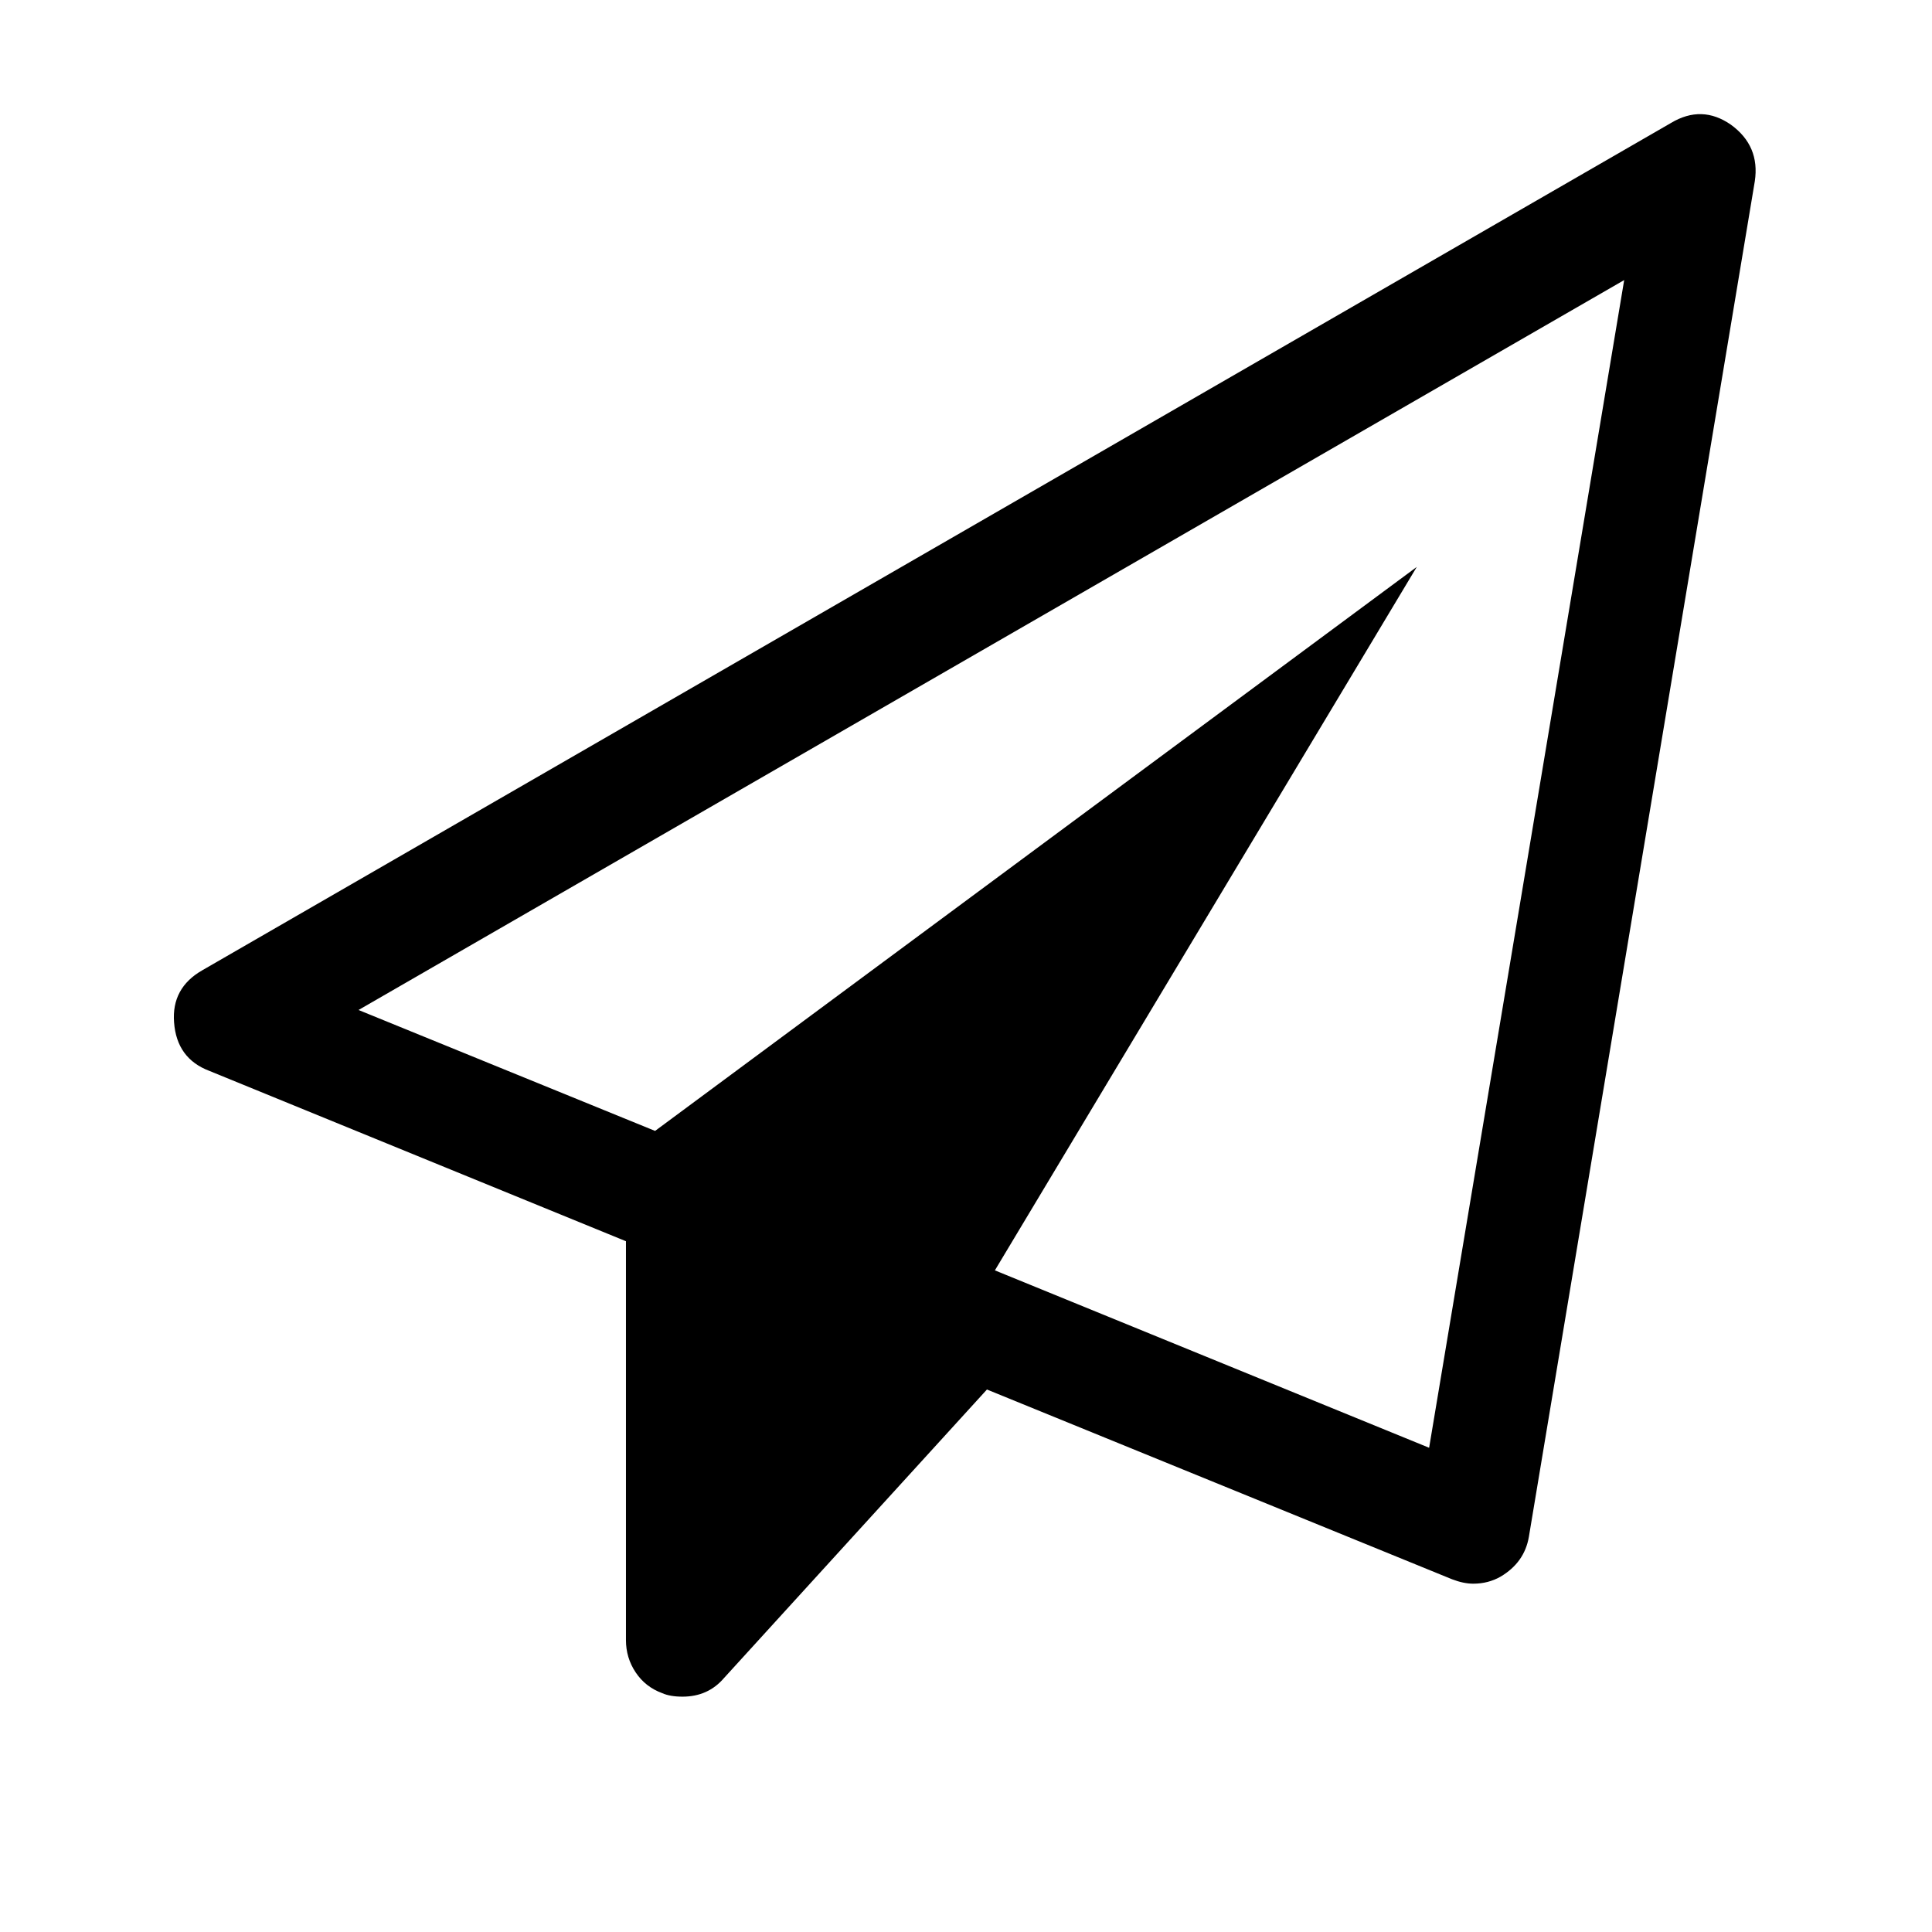<?xml version="1.0" standalone="no"?><!DOCTYPE svg PUBLIC "-//W3C//DTD SVG 1.1//EN" "http://www.w3.org/Graphics/SVG/1.1/DTD/svg11.dtd"><svg t="1591236250402" class="icon" viewBox="0 0 1024 1024" version="1.1" xmlns="http://www.w3.org/2000/svg" p-id="10732" xmlns:xlink="http://www.w3.org/1999/xlink" width="200" height="200"><defs><style type="text/css"></style></defs><path d="M917.453 66.118c10.292 7.482 14.502 17.464 12.632 29.939L810.328 814.594c-1.562 9.042-6.55 16.061-14.97 21.049-4.368 2.495-9.202 3.741-14.502 3.741-3.429 0-7.174-0.78-11.228-2.338l-246.529-100.576L383.697 889.439c-5.616 6.551-12.942 9.826-21.989 9.826-4.365 0-7.951-0.623-10.757-1.871-5.928-2.183-10.605-5.848-14.035-10.992-3.433-5.148-5.148-10.841-5.148-17.077L331.769 657.88 110.971 567.597c-11.541-4.37-17.777-12.943-18.712-25.731-0.935-12.164 4.053-21.362 14.97-27.601L885.642 65.182C896.559 58.634 907.158 58.947 917.453 66.118L917.453 66.118zM757.464 767.346l103.386-618.896L190.028 535.319l157.178 64.089 403.712-298.925L527.308 673.318 757.464 767.346zM757.464 767.346" p-id="10733"></path></svg>